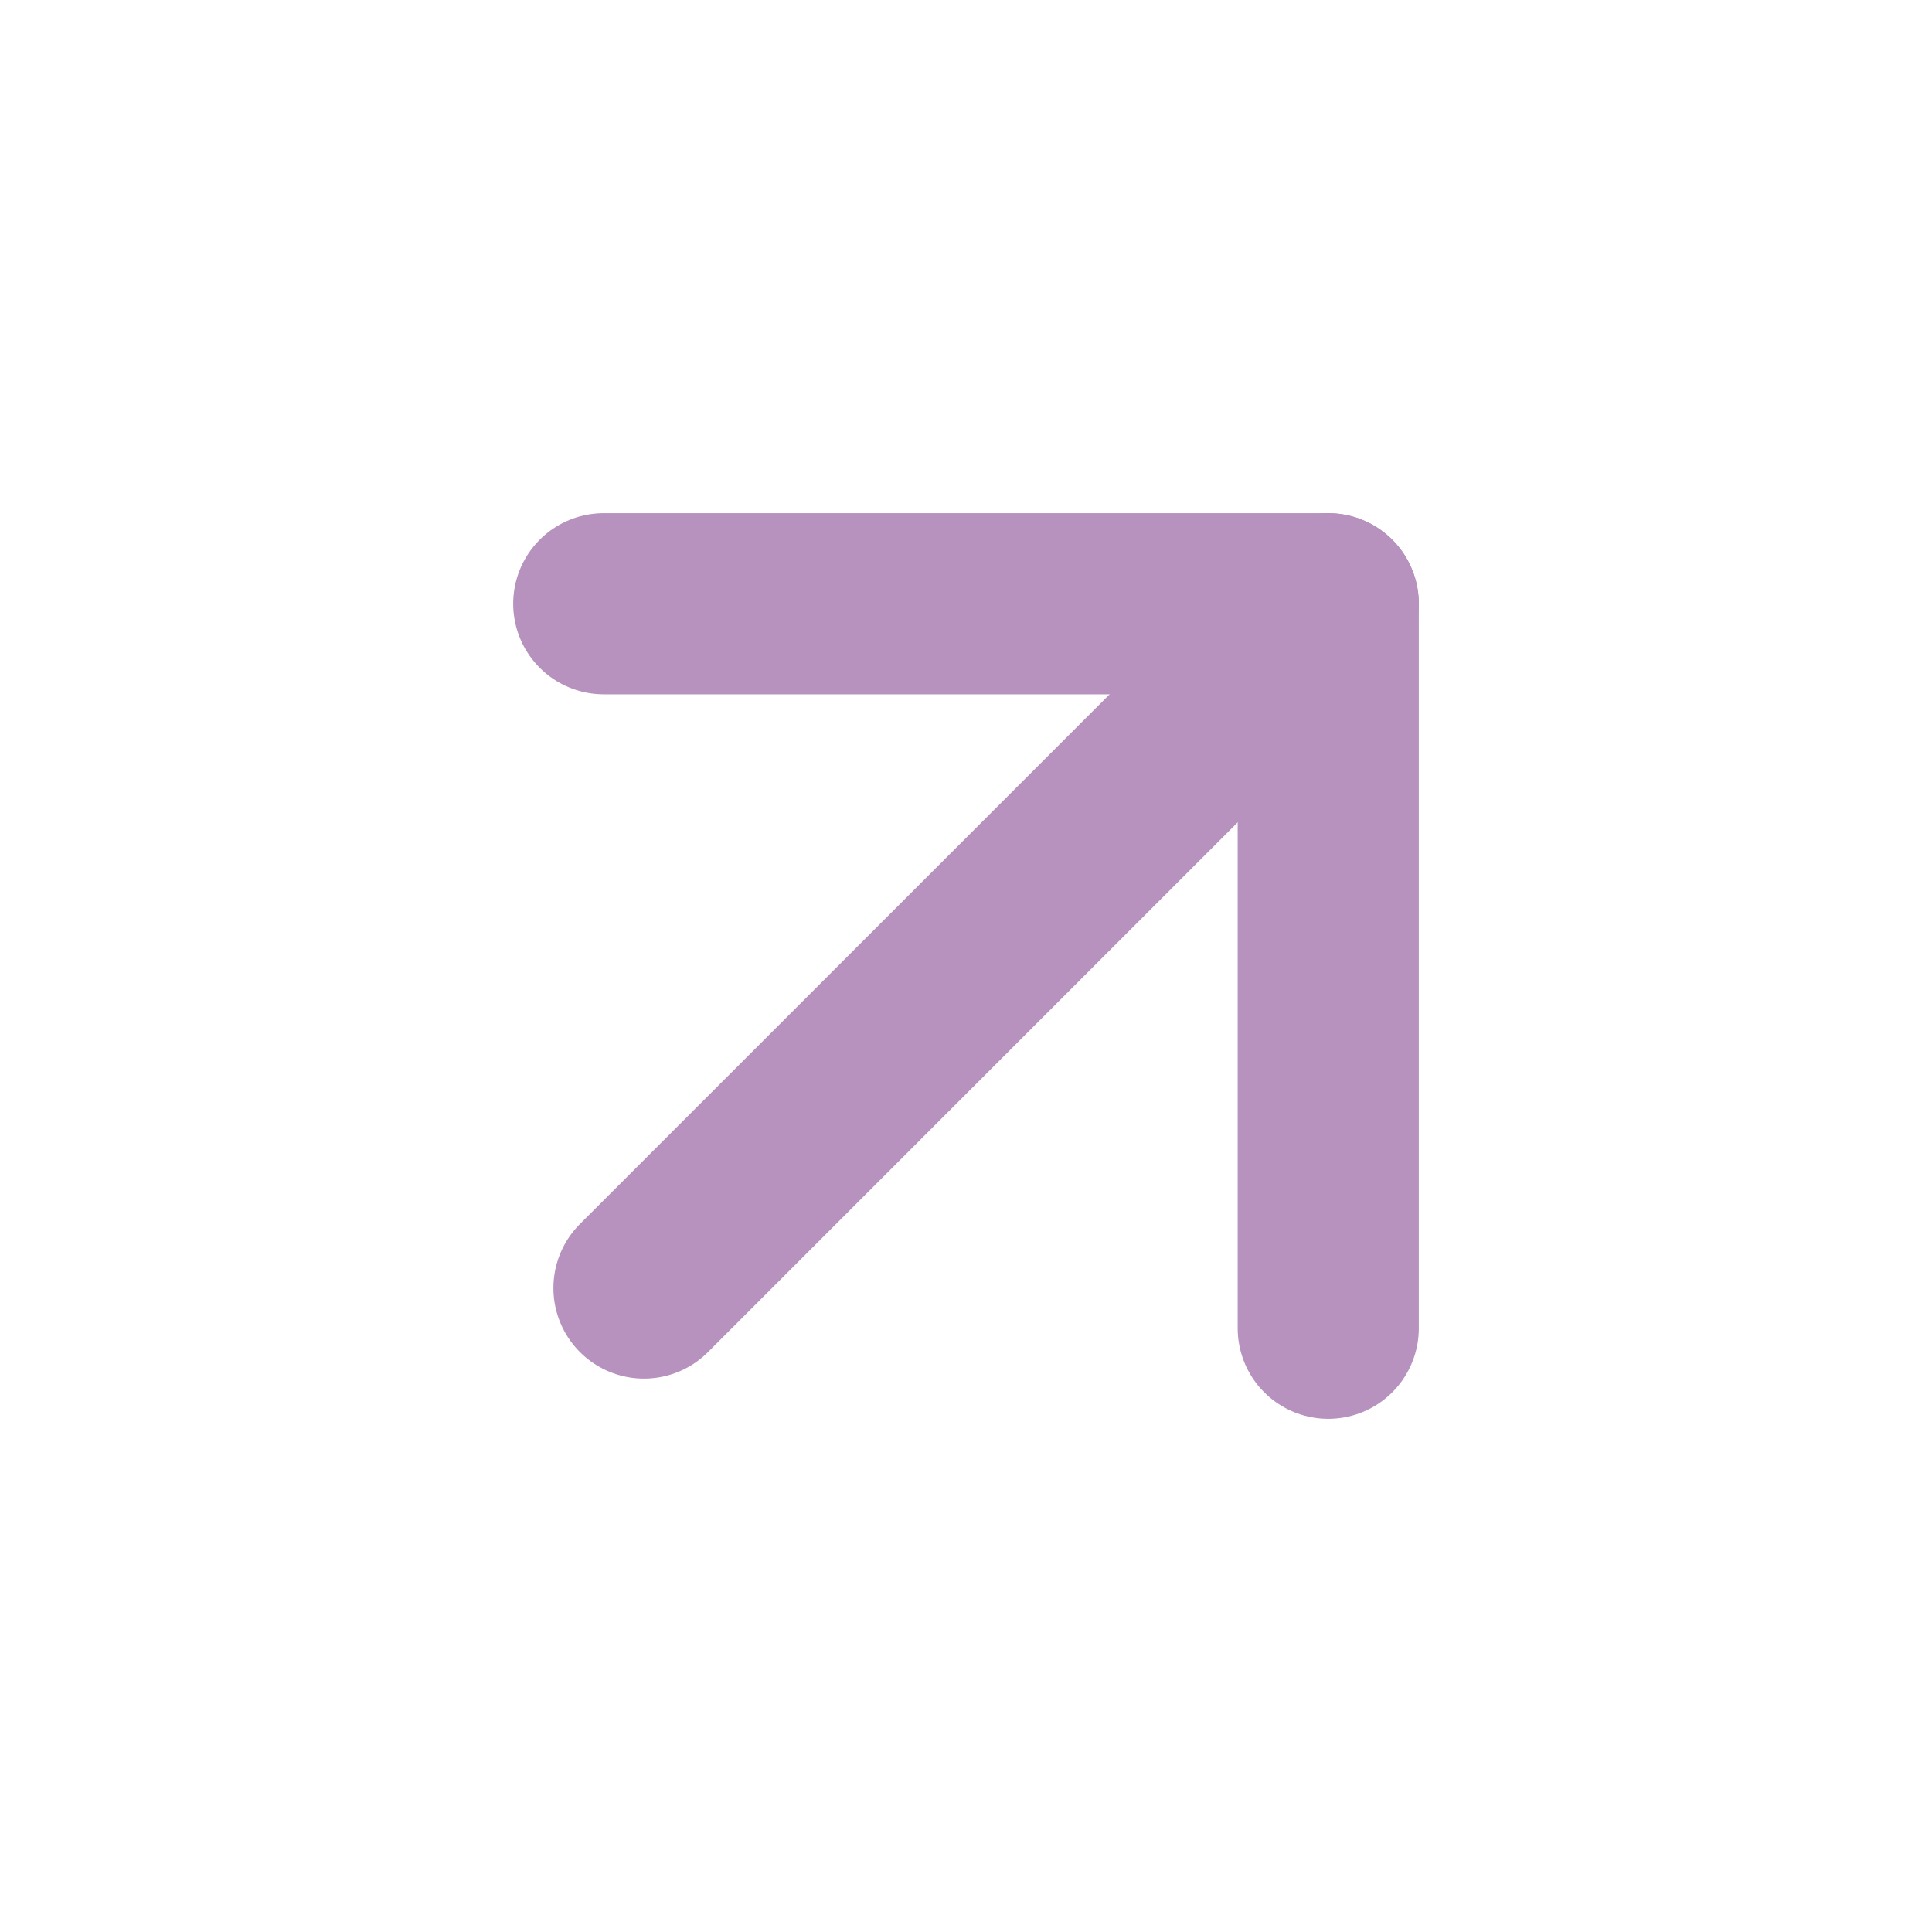 <svg width="16" height="16" viewBox="0 0 16 16" fill="none" xmlns="http://www.w3.org/2000/svg">
<g clip-path="url(#clip0_1168_1351)">
<path d="M5.333 10.667L11 5" stroke="#B792BE" stroke-width="1.5" stroke-linecap="round" stroke-linejoin="round"/>
<path d="M11 11V5H5" stroke="#B792BE" stroke-width="1.5" stroke-linecap="round" stroke-linejoin="round"/>
</g>
<defs>
<clipPath id="clip0_1168_1351">
<rect width="16" height="16" fill="white" transform="matrix(-1 0 0 1 16 0)"/>
</clipPath>
</defs>
</svg>
